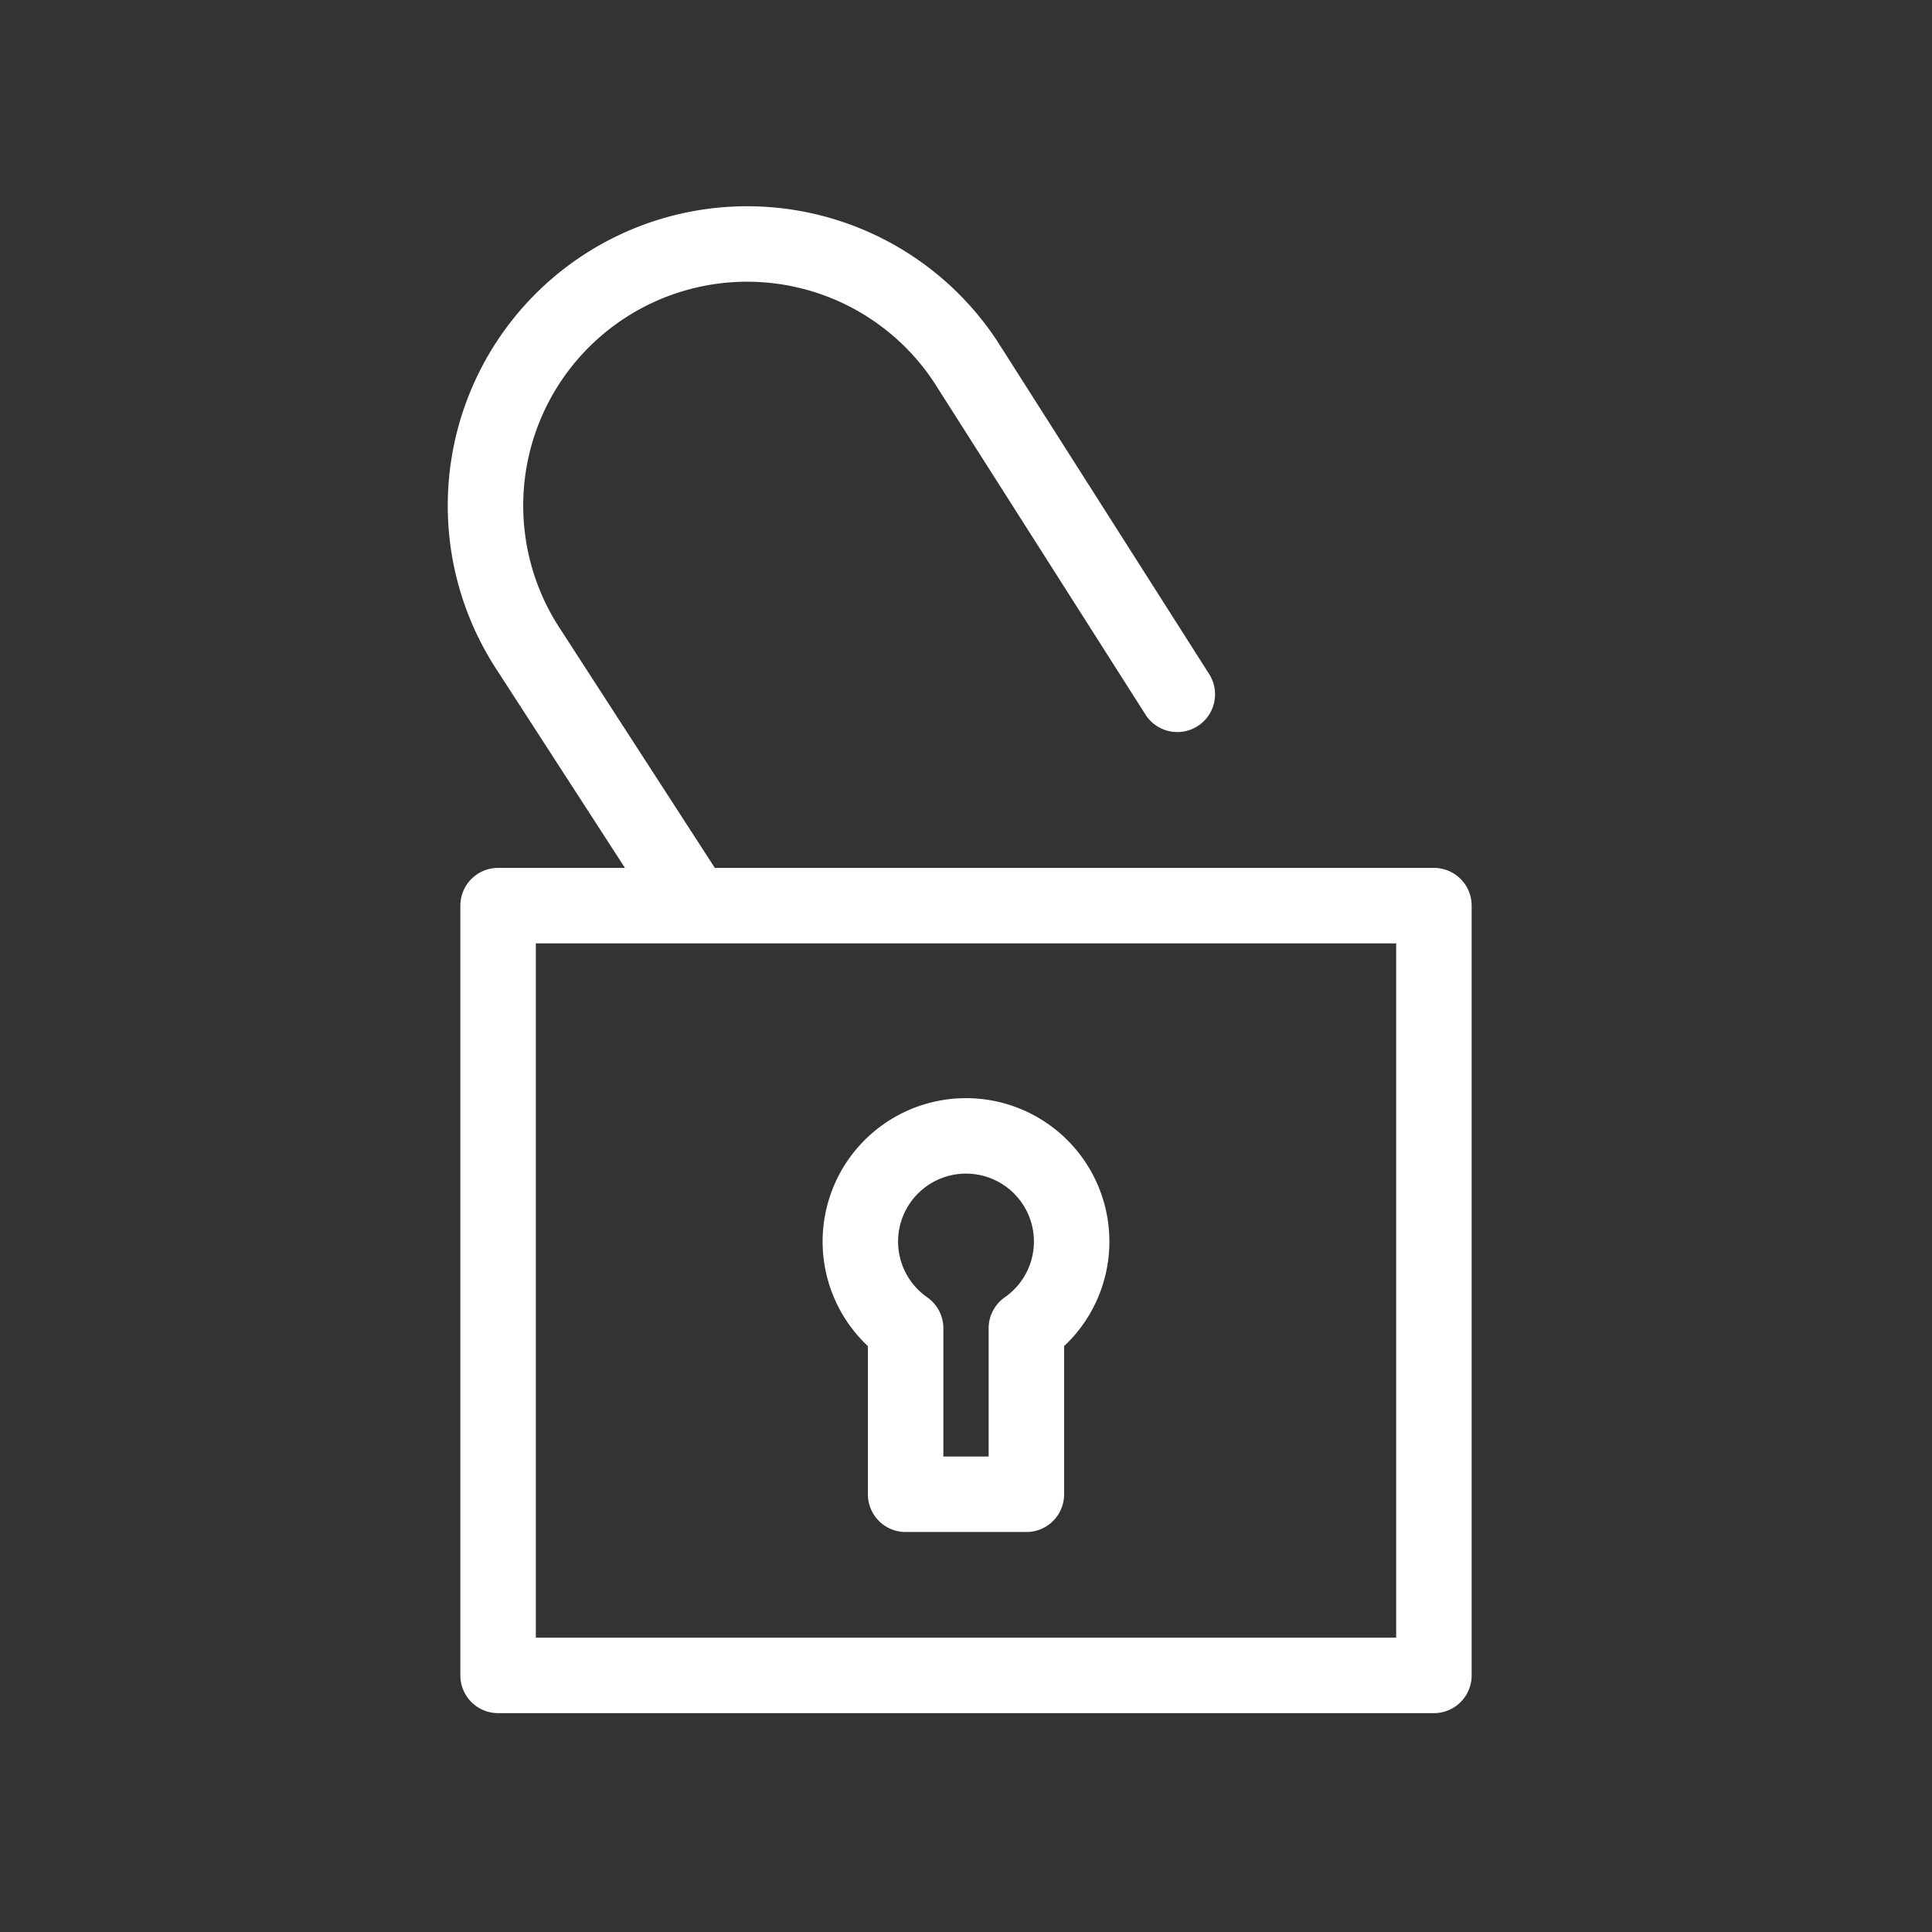 <svg xmlns="http://www.w3.org/2000/svg" viewBox="0 0 128 128" stroke-linejoin="round" stroke-linecap="round" stroke="#fff" fill="none" stroke-width="5"><rect x="0" y="0" width="128" height="128" fill="#333333" stroke="none"/><path d="M33 60H95v51H33V60H46L35 43A1 1 90 1164 24L78 46M60 99h8V88a7 7 1 10-8 0Z"/></svg>
